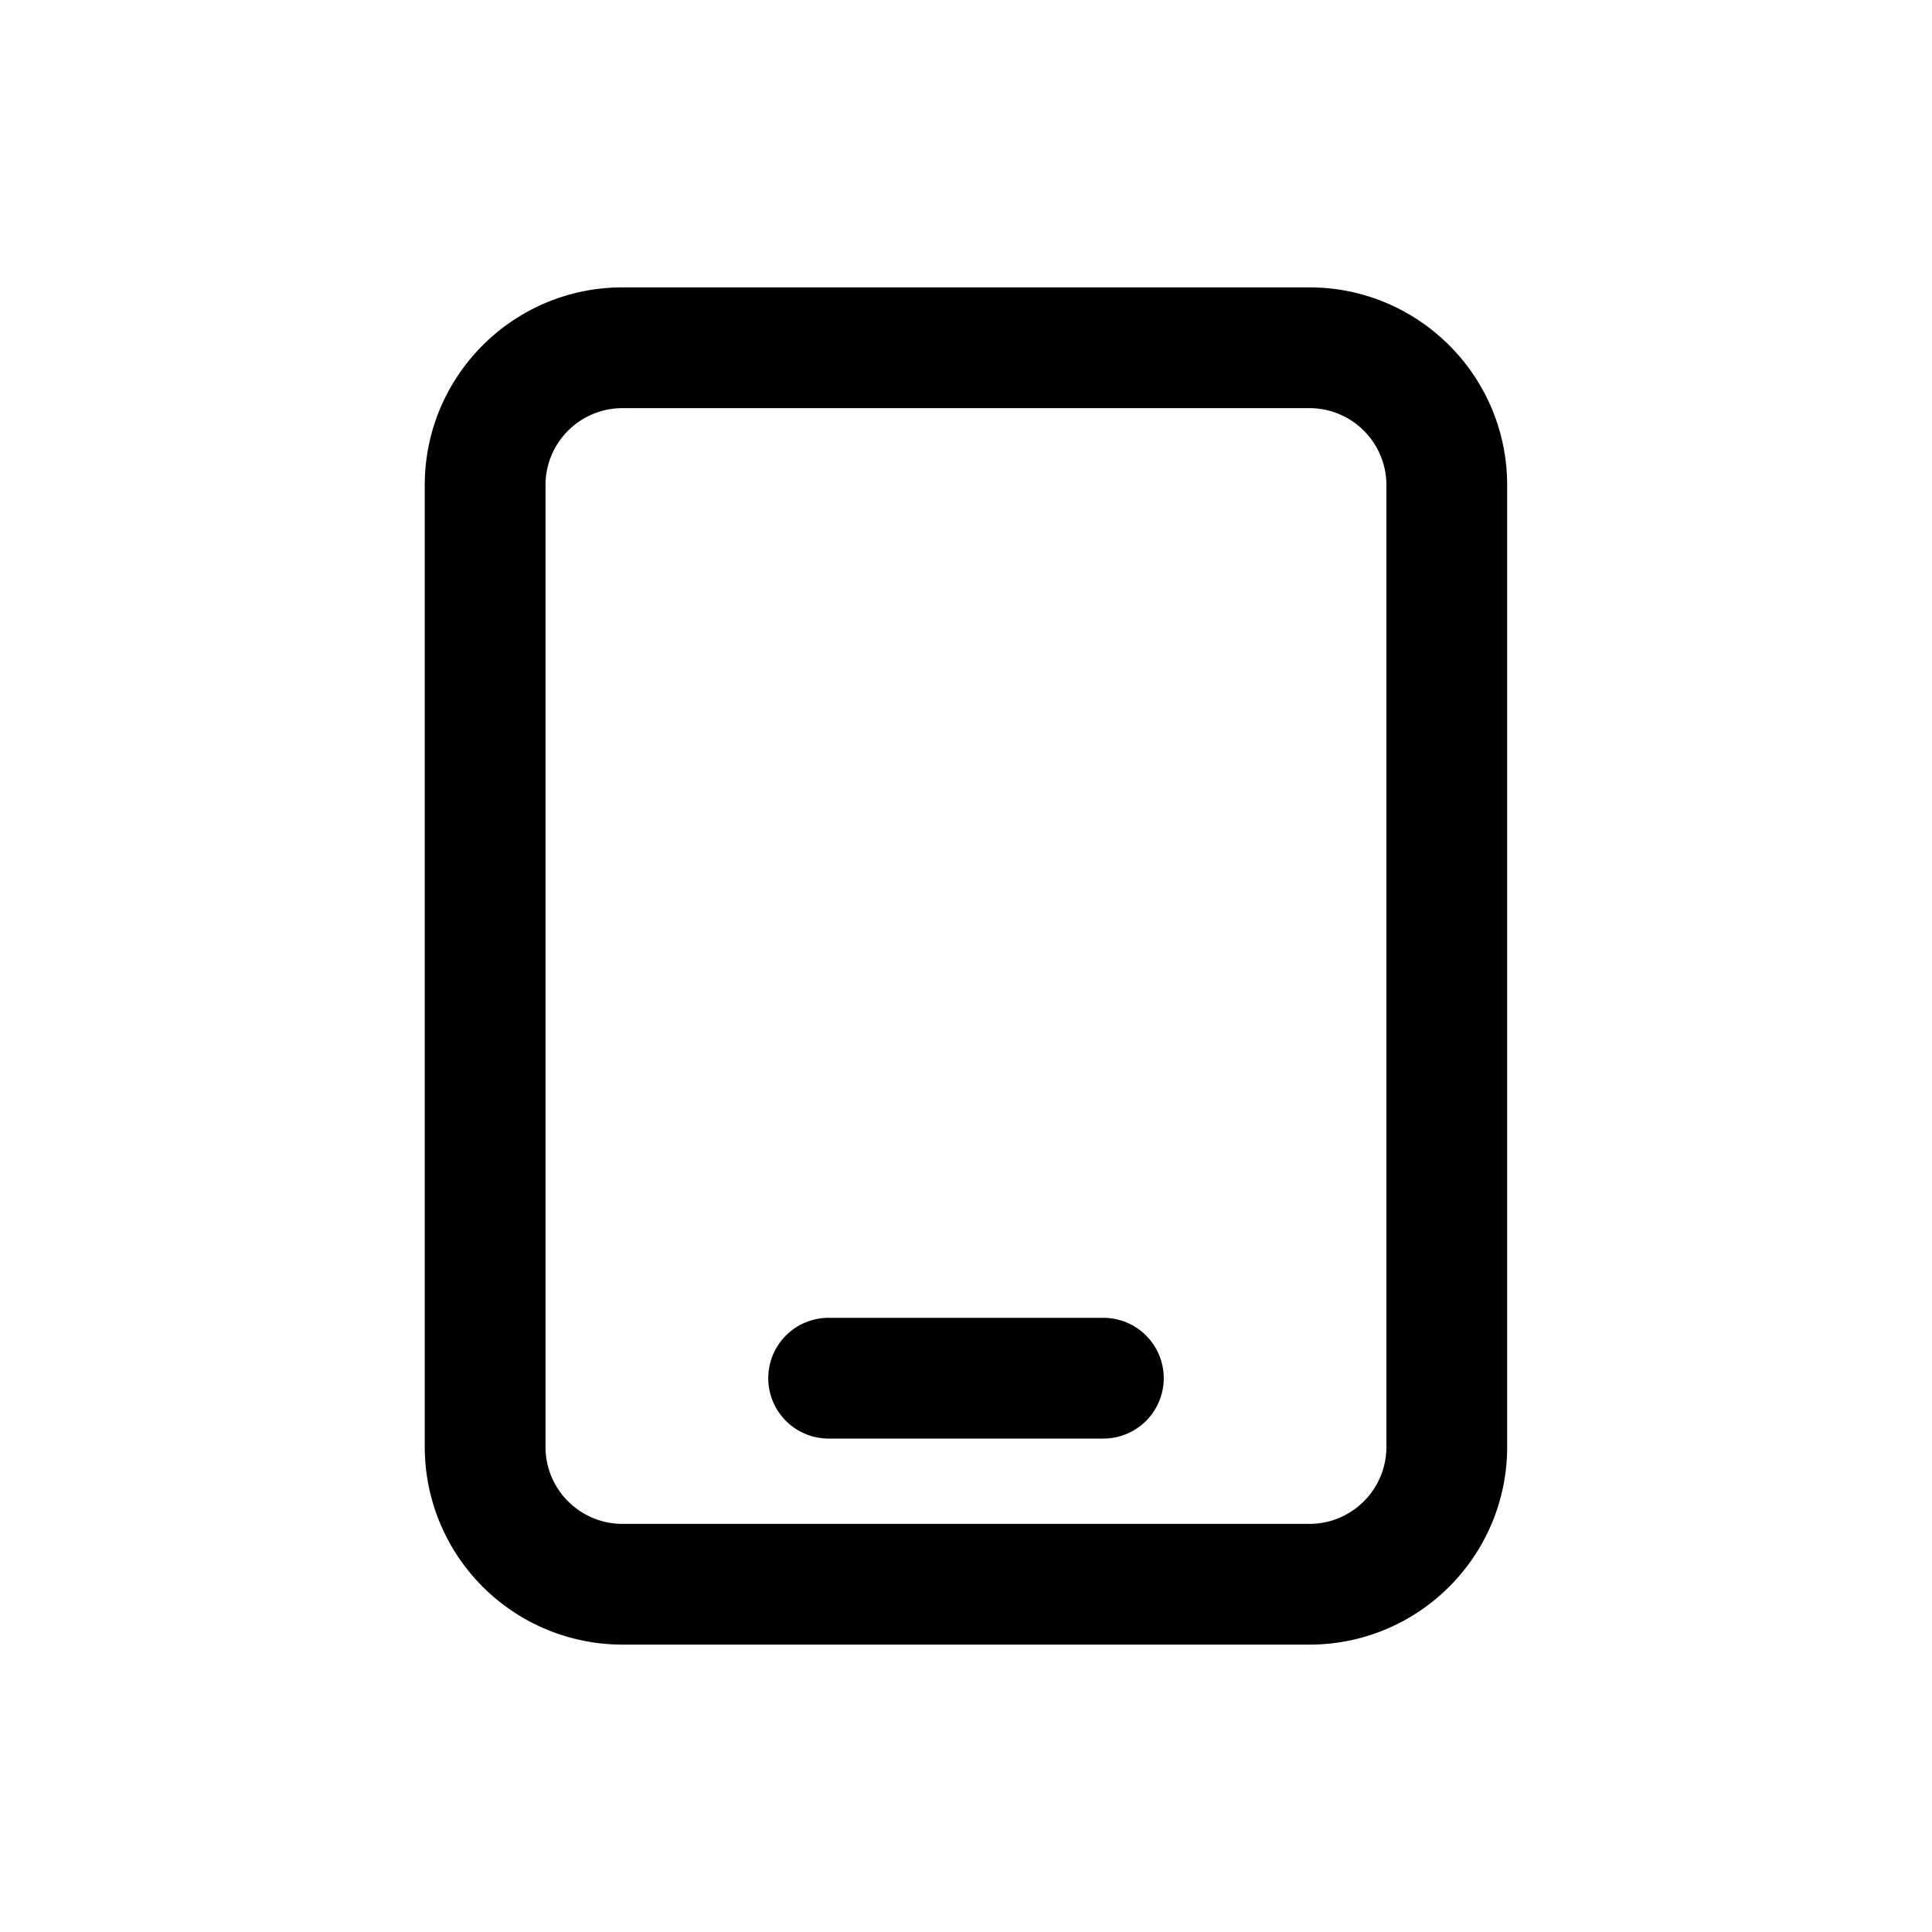 <svg xmlns="http://www.w3.org/2000/svg" width="20" height="20" fill="none" class="persona-icon" viewBox="0 0 20 20"><path fill="currentColor" fill-rule="evenodd" d="M4.397 5.022c0-1.13.917-2.047 2.047-2.047h7.111c1.13 0 2.047.917 2.047 2.047v9.956c0 1.13-.916 2.047-2.047 2.047h-7.11a2.047 2.047 0 0 1-2.048-2.047zm2.047-.797a.797.797 0 0 0-.797.797v9.956c0 .44.357.797.797.797h7.111c.44 0 .797-.357.797-.797V5.022a.797.797 0 0 0-.797-.797zm1.509 10.042c0 .345.28.625.625.625h2.844a.625.625 0 0 0 0-1.25H8.578a.625.625 0 0 0-.625.625" clip-rule="evenodd"/></svg>